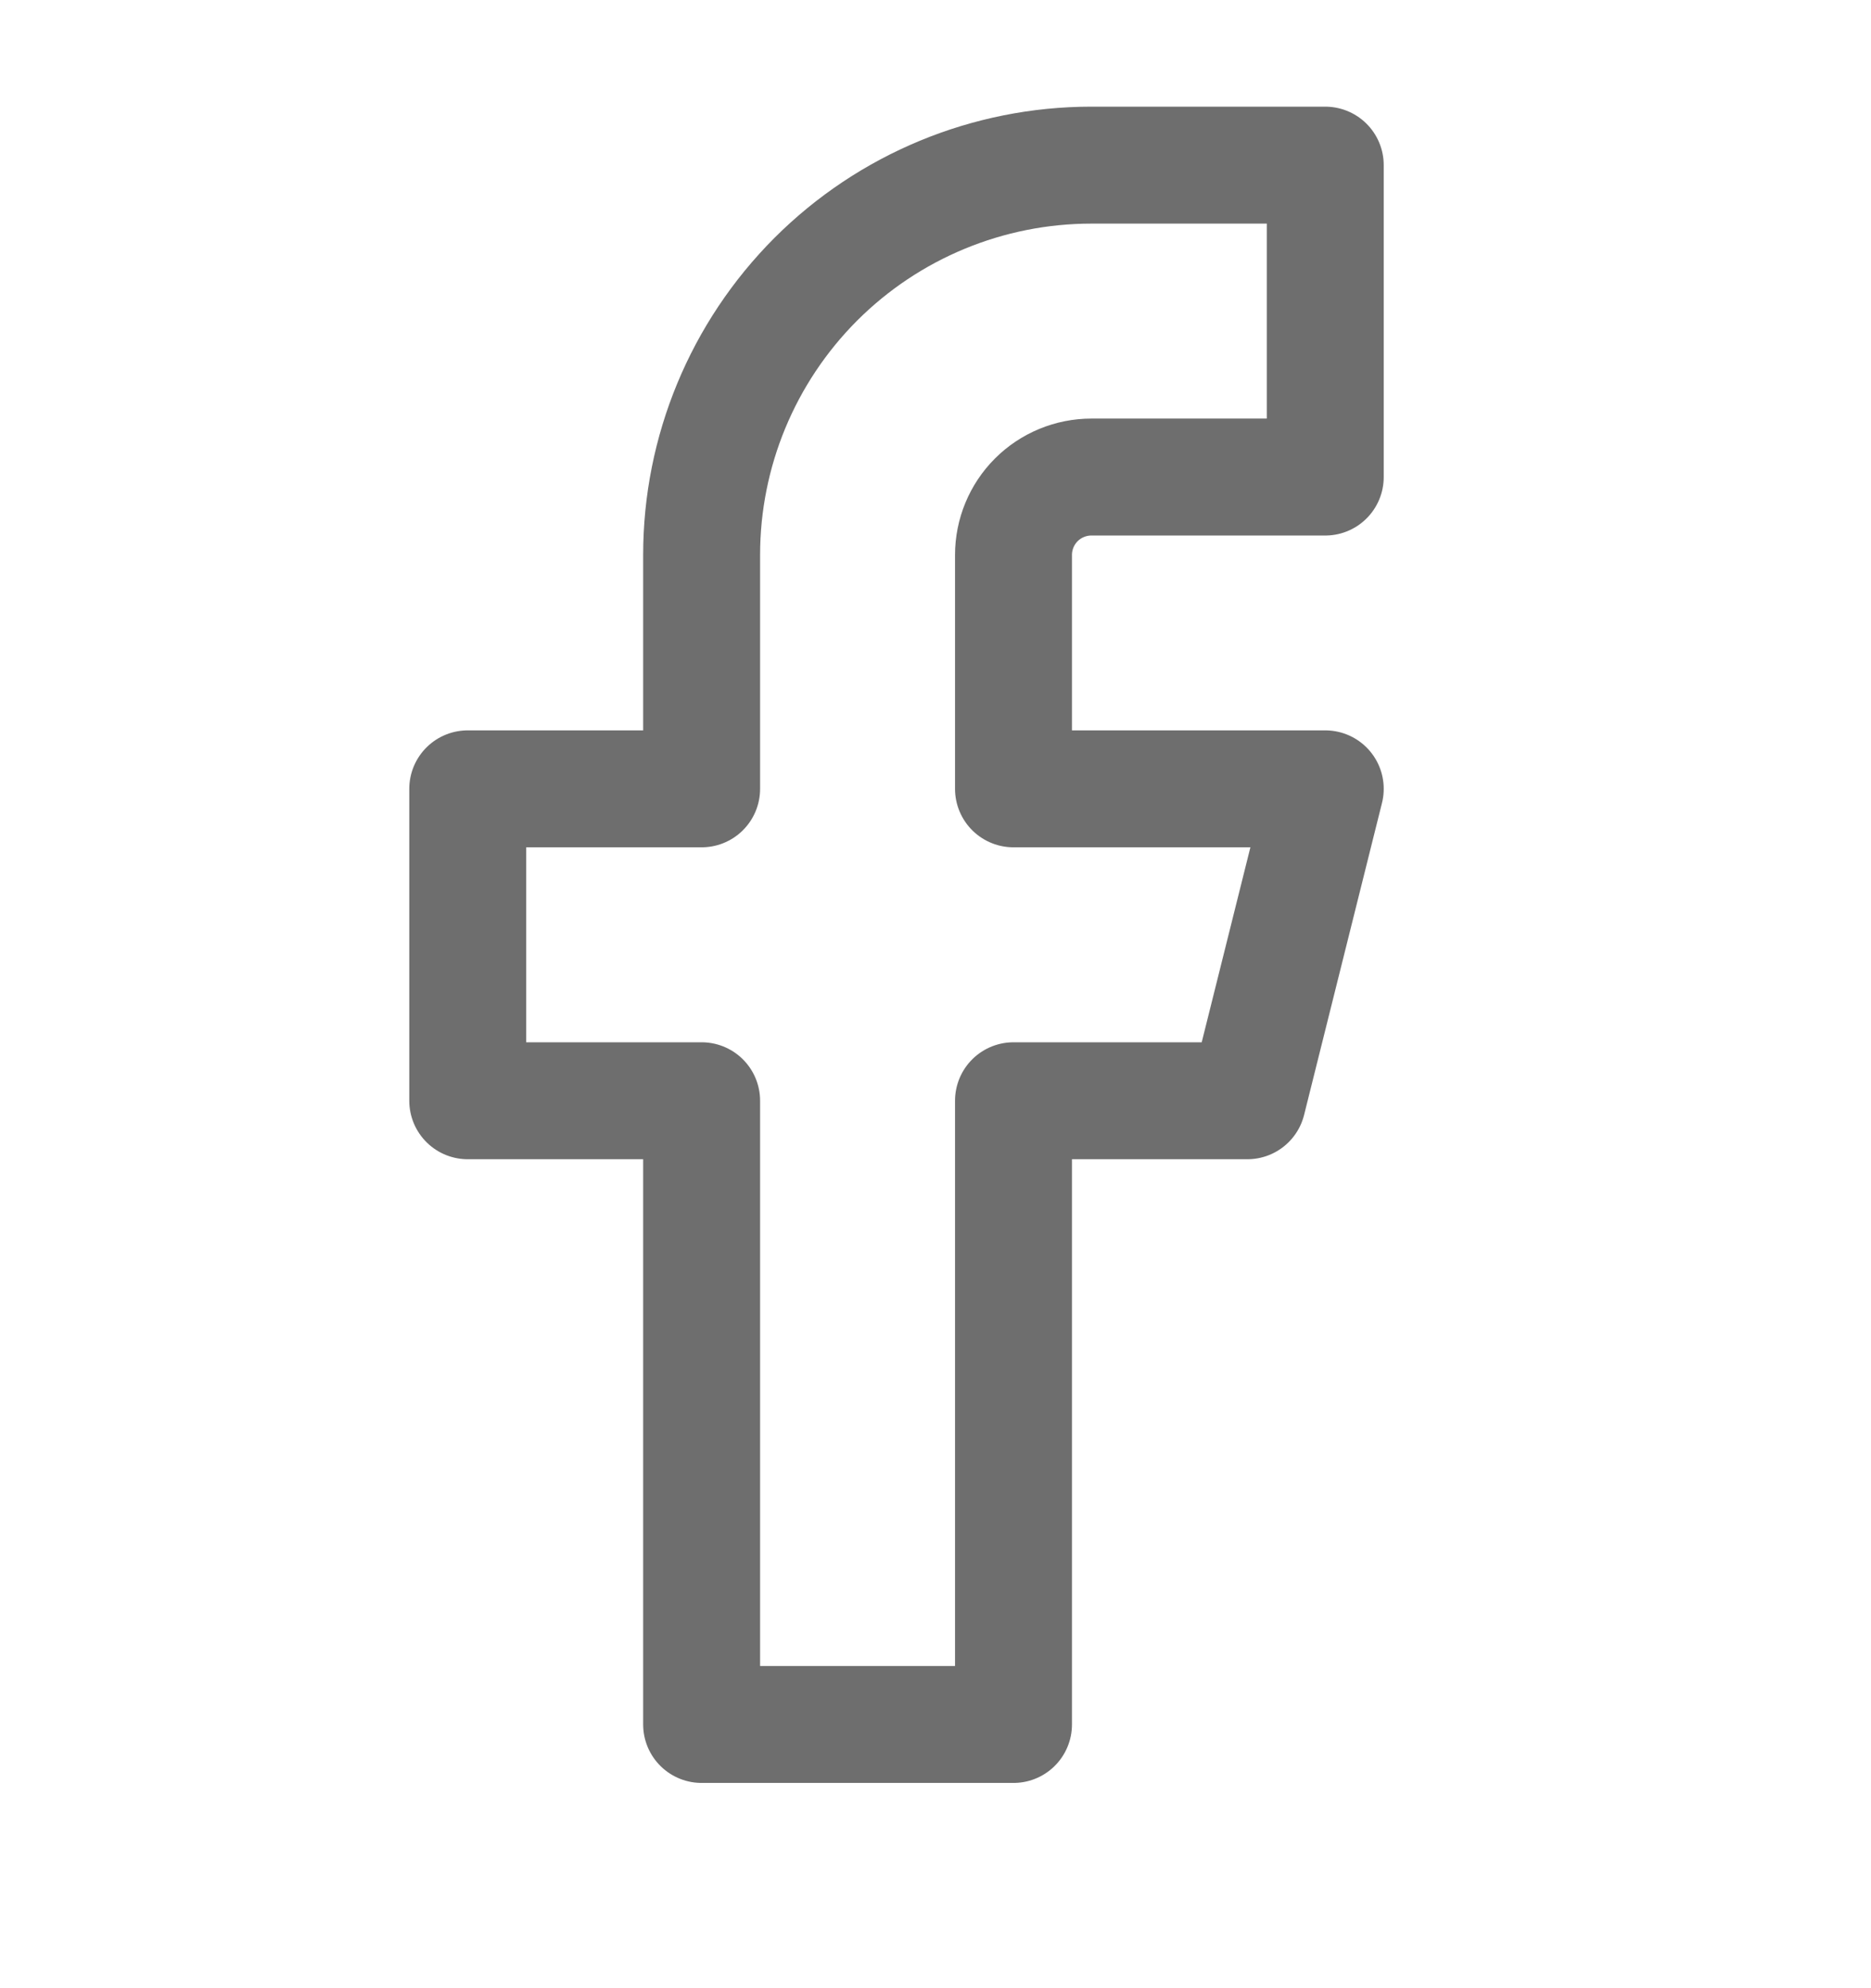 <svg xmlns="http://www.w3.org/2000/svg" width="16" height="17" viewBox="0 0 16 17" fill="none">
  <g clip-path="url(#clip0_1891_3578)">
    <path d="M11.333 1.412H9.333C8.449 1.412 7.601 1.763 6.976 2.388C6.351 3.014 6 3.861 6 4.745V6.745H4V9.412H6V14.745H8.667V9.412H10.667L11.333 6.745H8.667V4.745C8.667 4.569 8.737 4.399 8.862 4.274C8.987 4.149 9.157 4.079 9.333 4.079H11.333V1.412Z" stroke="#6E6E6E" stroke-linecap="round" stroke-linejoin="round"/>
  </g>
  <defs>
    <clipPath id="clip0_1891_3578">
      <rect width="16" height="16" fill="white" transform="translate(0 0.079)"/>
    </clipPath>
  </defs>
</svg>